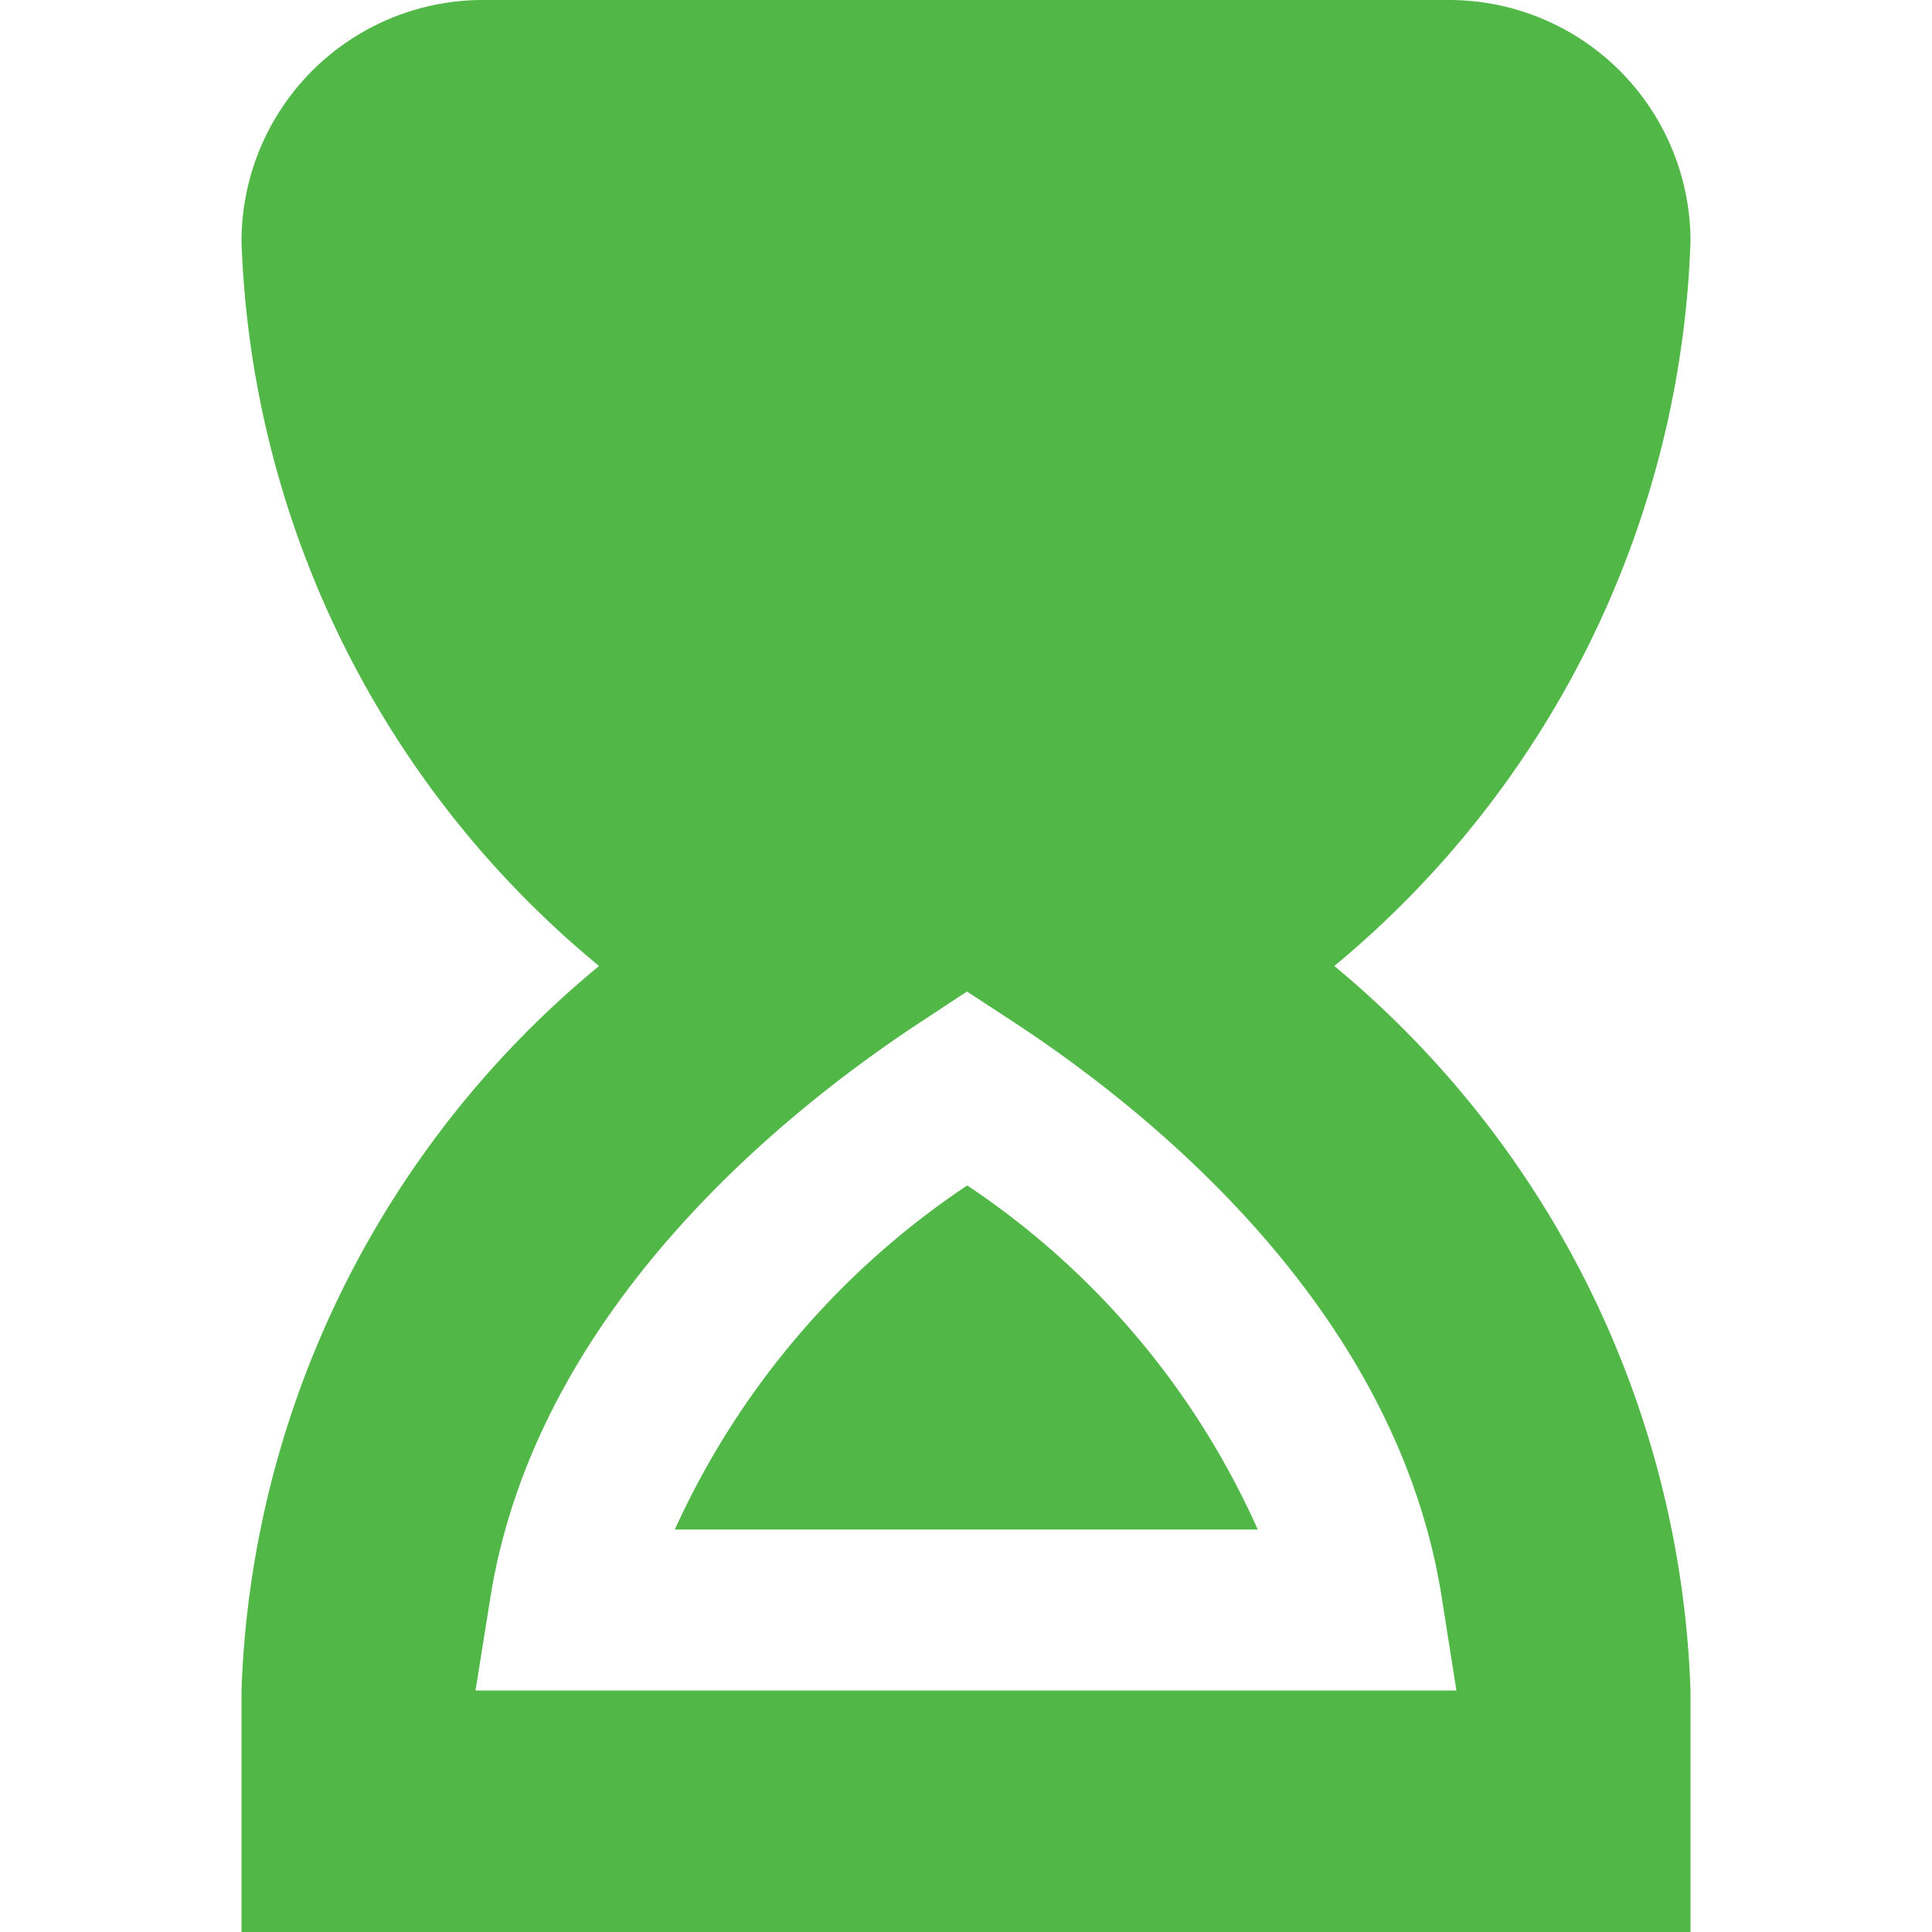 <svg id="Layer_1" data-name="Layer 1" xmlns="http://www.w3.org/2000/svg" viewBox="0 0 24 24"><defs><style>.cls-1{fill:#51B848;}</style></defs><path class="cls-1"  d="M15.624,19H8.383a10.223,10.223,0,0,1,3.632-4.274A10.058,10.058,0,0,1,15.624,19ZM21,21v3H3V21a12.2,12.2,0,0,1,4.442-9A12.2,12.2,0,0,1,3,3,3,3,0,0,1,6,0H18a3,3,0,0,1,3,3,12.221,12.221,0,0,1-4.425,9A12.221,12.221,0,0,1,21,21Zm-3.09-1.155c-.561-3.566-3.593-6.023-5.349-7.169l-.549-.359-.547.36C9.7,13.833,6.659,16.3,6.092,19.842L5.907,21H18.092Z"/></svg>